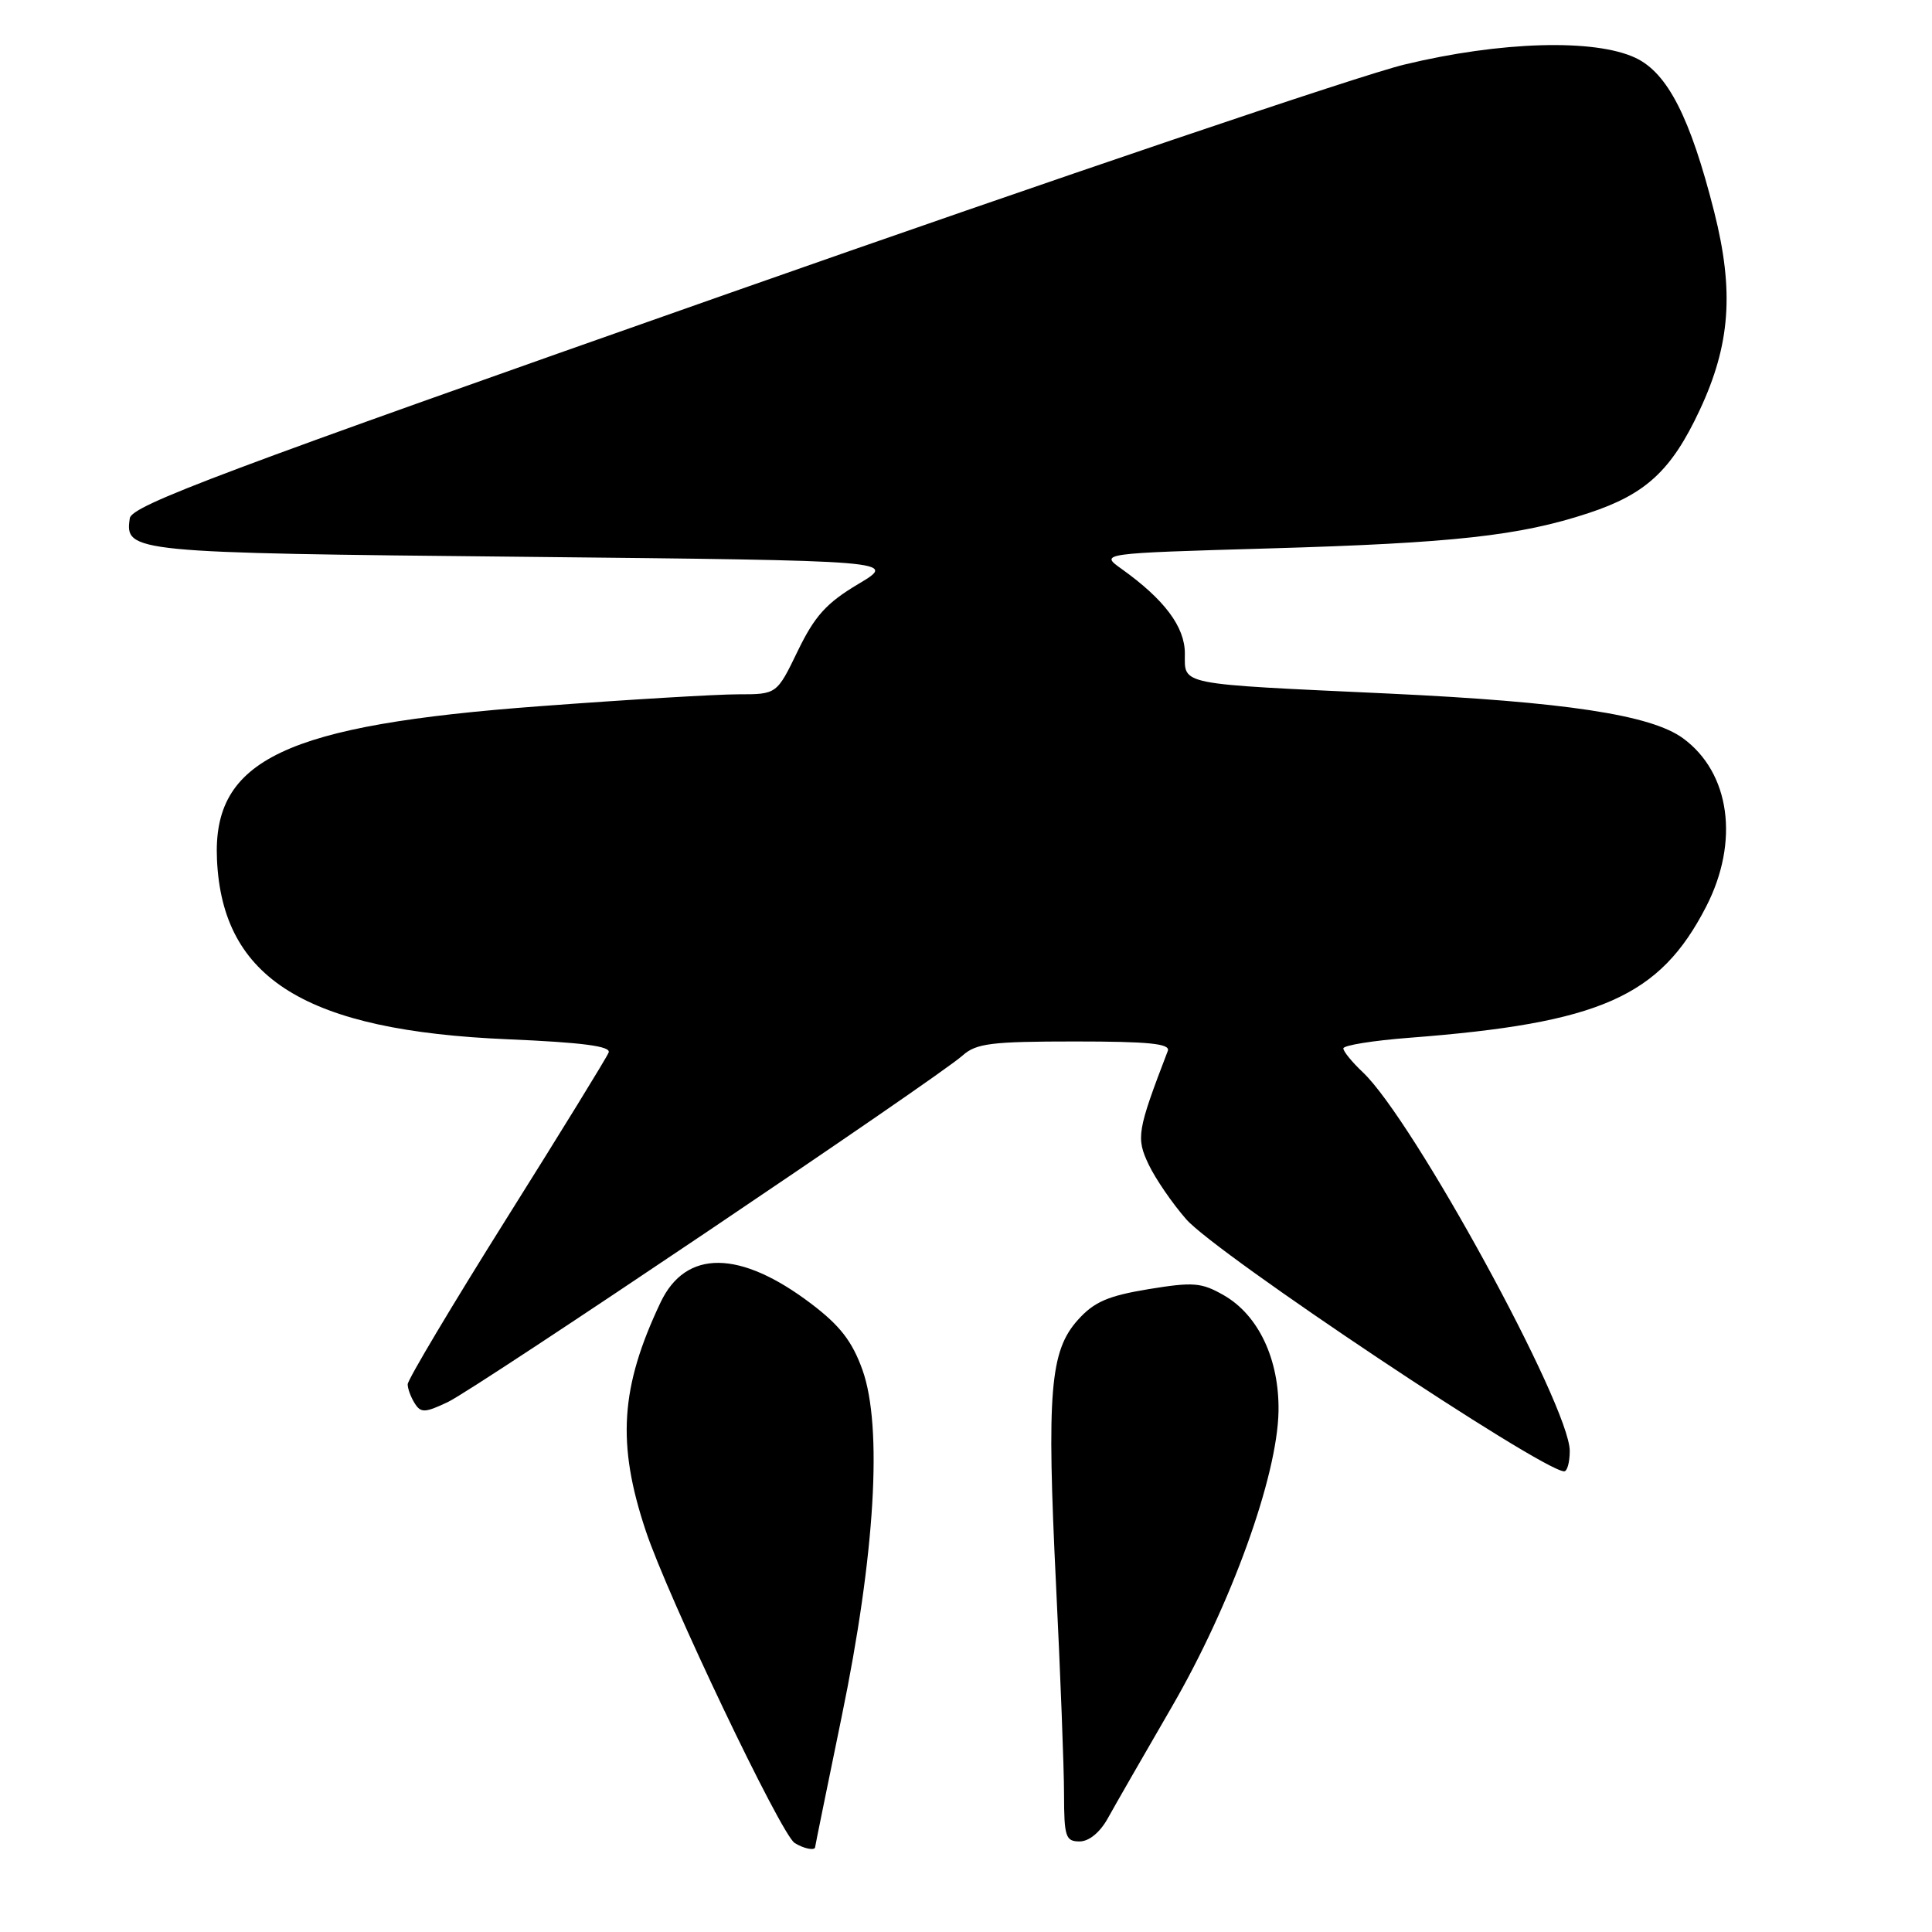 <?xml version="1.0" encoding="UTF-8" standalone="no"?>
<!DOCTYPE svg PUBLIC "-//W3C//DTD SVG 1.1//EN" "http://www.w3.org/Graphics/SVG/1.1/DTD/svg11.dtd" >
<svg xmlns="http://www.w3.org/2000/svg" xmlns:xlink="http://www.w3.org/1999/xlink" version="1.1" viewBox="0 0 256 256">
 <g >
 <path fill="currentColor"
d=" M 108.01 244.75 C 108.01 244.61 109.60 236.85 111.52 227.50 C 115.96 206.00 116.97 189.05 114.28 181.52 C 112.92 177.73 111.31 175.65 107.50 172.76 C 98.05 165.59 90.88 165.53 87.53 172.57 C 82.20 183.81 81.71 191.28 85.56 202.82 C 88.48 211.61 103.48 243.05 105.29 244.20 C 106.47 244.95 107.99 245.26 108.01 244.75 Z  M 146.80 240.92 C 147.73 239.23 151.55 232.59 155.27 226.17 C 163.13 212.61 169.26 195.64 169.41 187.00 C 169.52 180.14 166.77 174.28 162.18 171.64 C 159.20 169.93 158.14 169.85 152.18 170.82 C 146.81 171.71 144.98 172.50 142.83 174.89 C 139.13 179.00 138.68 184.41 139.93 210.00 C 140.51 221.82 140.99 234.31 140.99 237.75 C 141.00 243.38 141.20 244.00 143.05 244.00 C 144.30 244.00 145.76 242.80 146.80 240.92 Z  M 208.00 192.25 C 207.99 186.30 187.24 148.33 180.57 142.07 C 179.16 140.74 178.00 139.32 178.00 138.92 C 178.00 138.51 181.94 137.88 186.75 137.51 C 212.03 135.57 219.92 132.09 226.07 120.14 C 230.51 111.51 229.26 102.39 223.00 97.82 C 218.75 94.72 207.41 93.00 184.00 91.90 C 155.81 90.59 157.00 90.82 157.00 86.59 C 157.00 83.05 154.29 79.44 148.61 75.38 C 145.72 73.32 145.72 73.32 168.11 72.67 C 192.65 71.96 201.41 70.99 210.51 67.98 C 218.09 65.48 221.48 62.34 225.22 54.34 C 229.28 45.66 229.80 38.60 227.14 28.07 C 223.98 15.58 220.97 9.69 216.74 7.68 C 211.33 5.11 198.83 5.47 186.07 8.56 C 180.26 9.96 139.95 23.61 96.50 38.89 C 29.48 62.46 17.45 66.97 17.20 68.67 C 16.53 73.19 17.25 73.26 69.49 73.78 C 118.93 74.29 118.93 74.29 113.72 77.39 C 109.51 79.90 107.96 81.61 105.71 86.25 C 102.93 92.00 102.93 92.00 97.81 92.00 C 95.00 92.00 83.20 92.70 71.60 93.57 C 37.75 96.08 28.15 100.63 28.75 113.88 C 29.46 129.72 40.56 136.58 67.30 137.71 C 77.16 138.13 80.97 138.63 80.65 139.46 C 80.41 140.10 74.31 150.01 67.10 161.49 C 59.90 172.96 54.01 182.84 54.02 183.43 C 54.02 184.02 54.45 185.16 54.96 185.96 C 55.76 187.24 56.33 187.21 59.36 185.77 C 63.16 183.96 124.22 142.85 127.56 139.85 C 129.35 138.25 131.38 138.00 142.42 138.00 C 152.24 138.00 155.10 138.29 154.74 139.25 C 150.67 149.86 150.52 150.77 152.21 154.32 C 153.12 156.22 155.35 159.47 157.18 161.56 C 161.21 166.16 204.13 194.79 207.25 194.96 C 207.66 194.98 208.00 193.76 208.00 192.25 Z "/>
</g>
</svg>